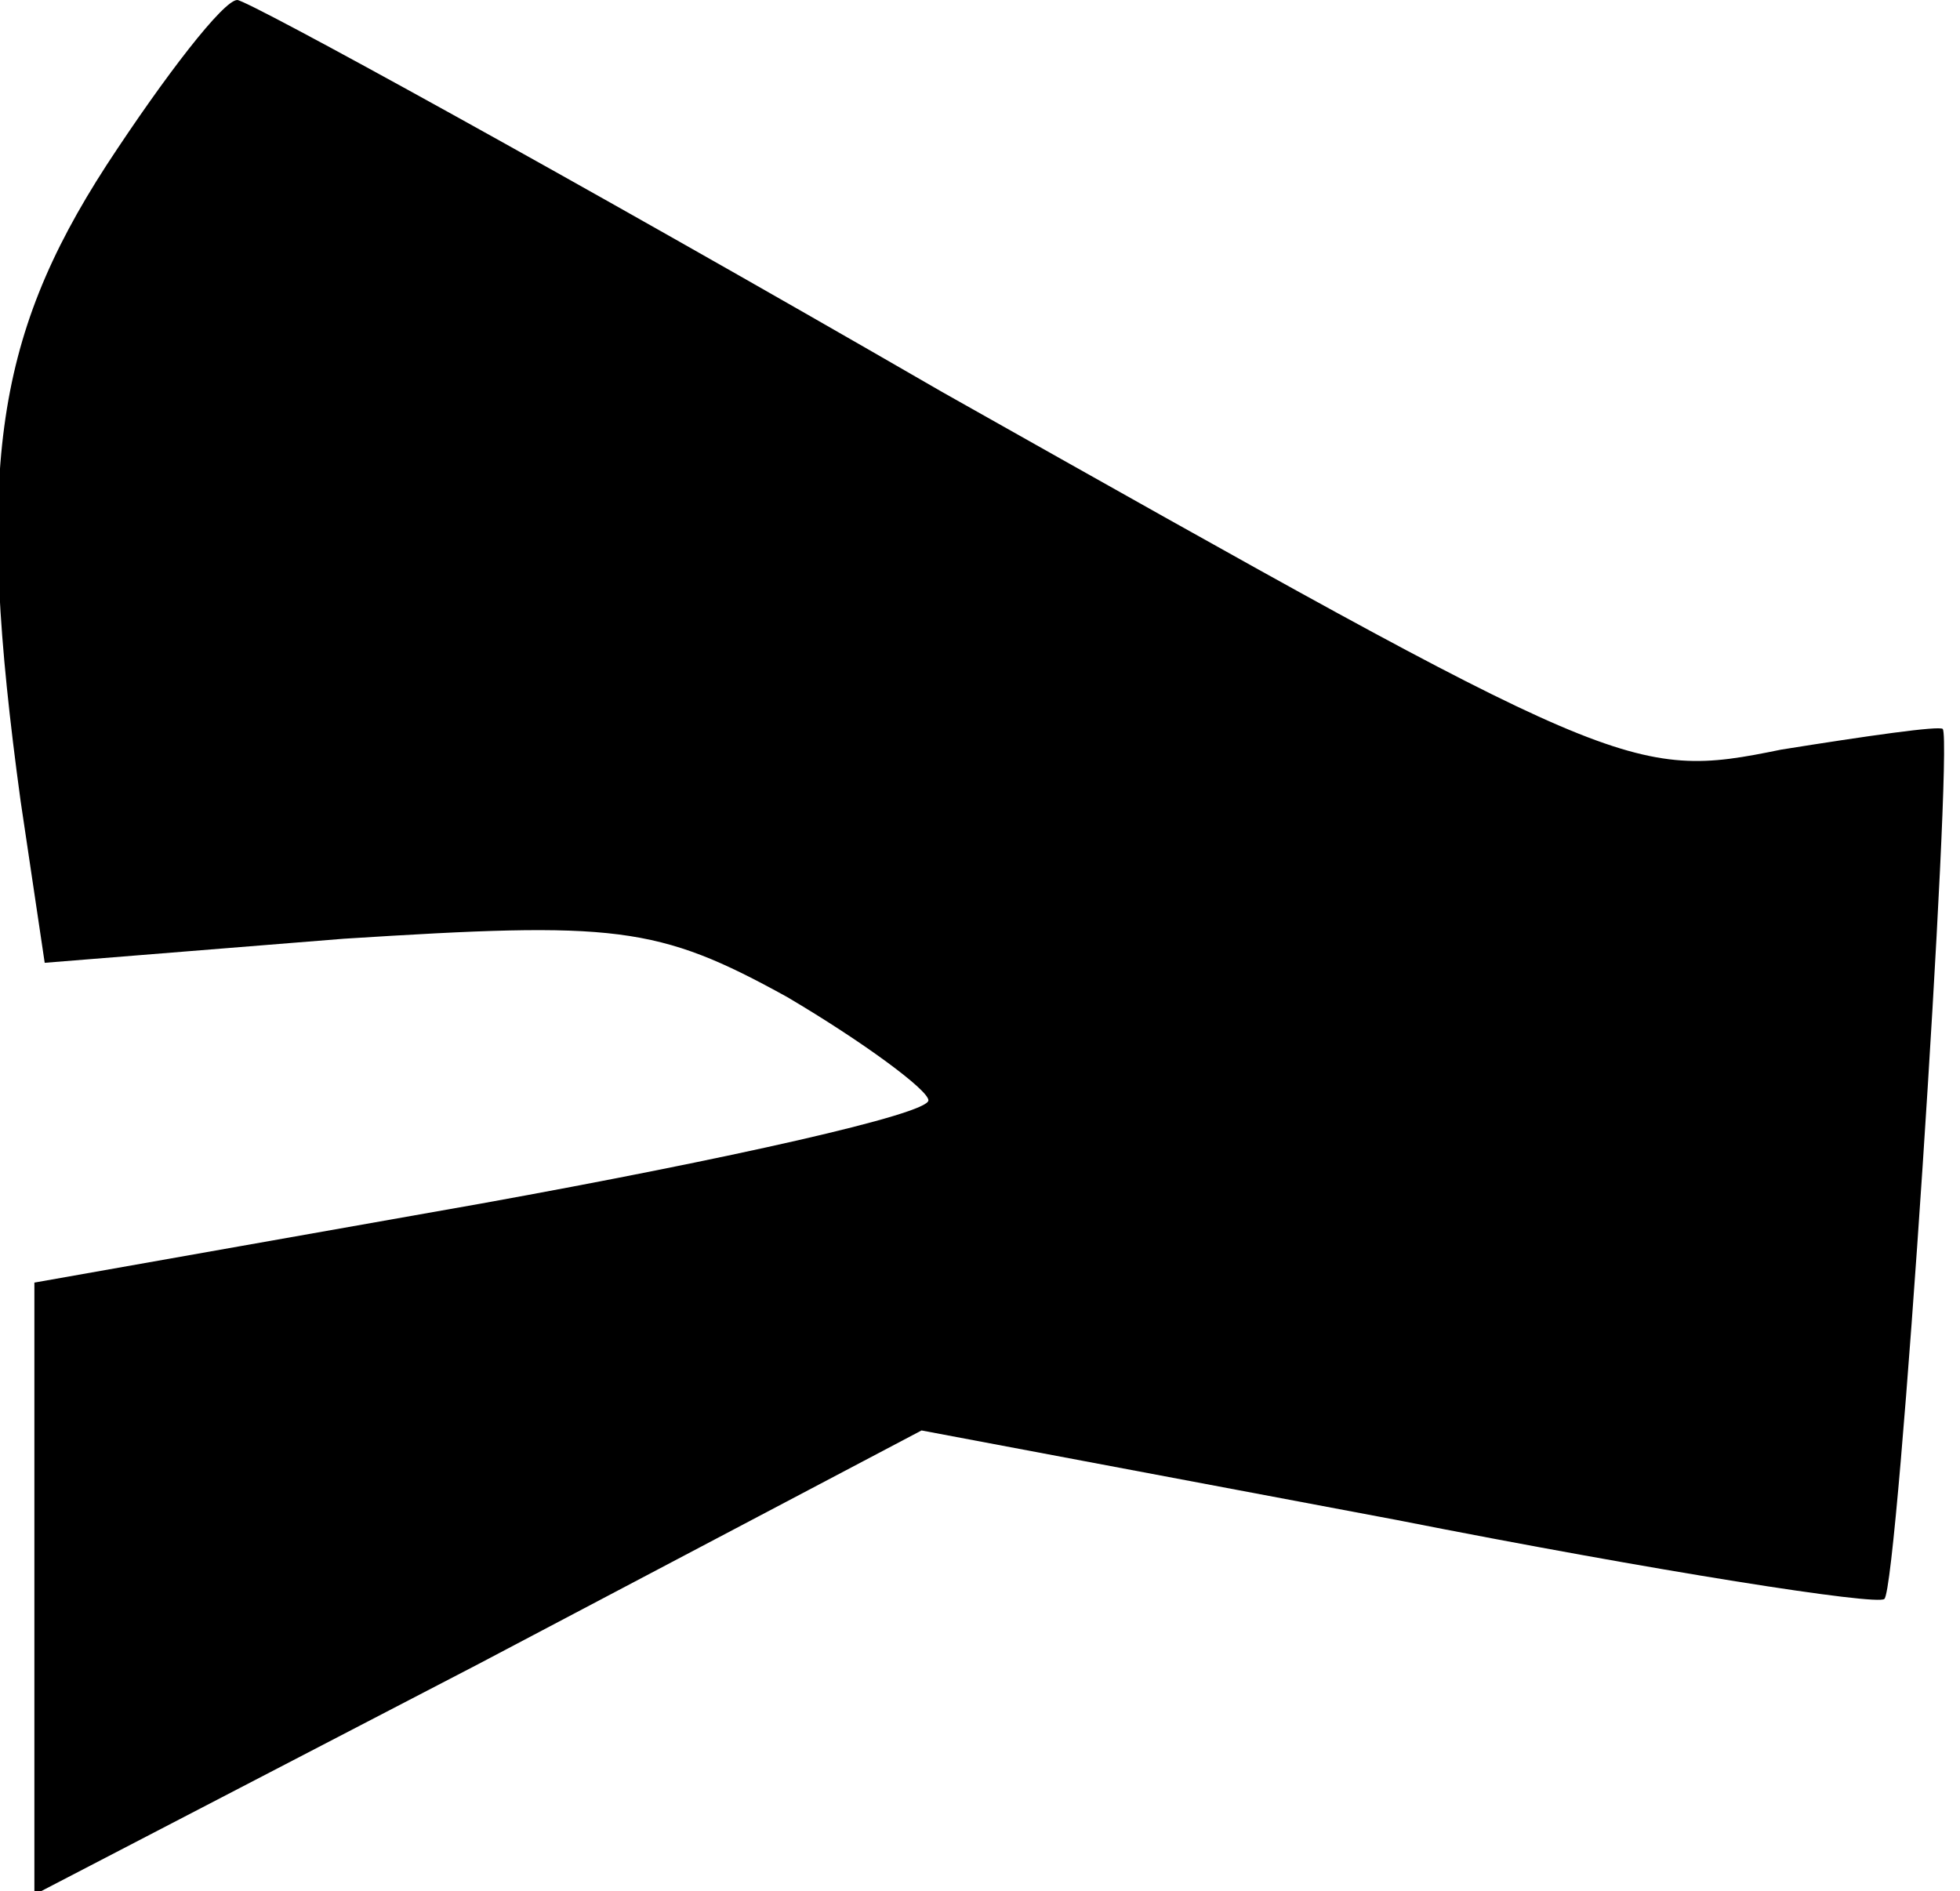 <?xml version="1.0" standalone="no"?>
<!DOCTYPE svg PUBLIC "-//W3C//DTD SVG 20010904//EN"
 "http://www.w3.org/TR/2001/REC-SVG-20010904/DTD/svg10.dtd">
<svg version="1.0" xmlns="http://www.w3.org/2000/svg"
 width="57pt" height="55pt" viewBox="0 0 57 55"
 preserveAspectRatio="xMidYMid meet">
<g transform="translate(0,55) scale(0.1,-0.1)"
fill="#000000" stroke="none">
<path fill="#000000" stroke="none" d="M31 502 c-33 -51 -38 -90 -25 -185 l7
-47 87 7 c79 5 91 4 129 -17 22 -13 41 -27 41 -30 0 -4 -58 -17 -130 -30
l-130 -23 0 -89 0 -89 129 67 129 68 138 -26 c76 -15 140 -25 142 -23 4 3 20
248 17 253 -1 1 -22 -2 -47 -6 -44 -9 -47 -7 -244 104 -109 63 -202 114 -205
114 -4 0 -21 -22 -38 -48z"/>
</g>
</svg>
